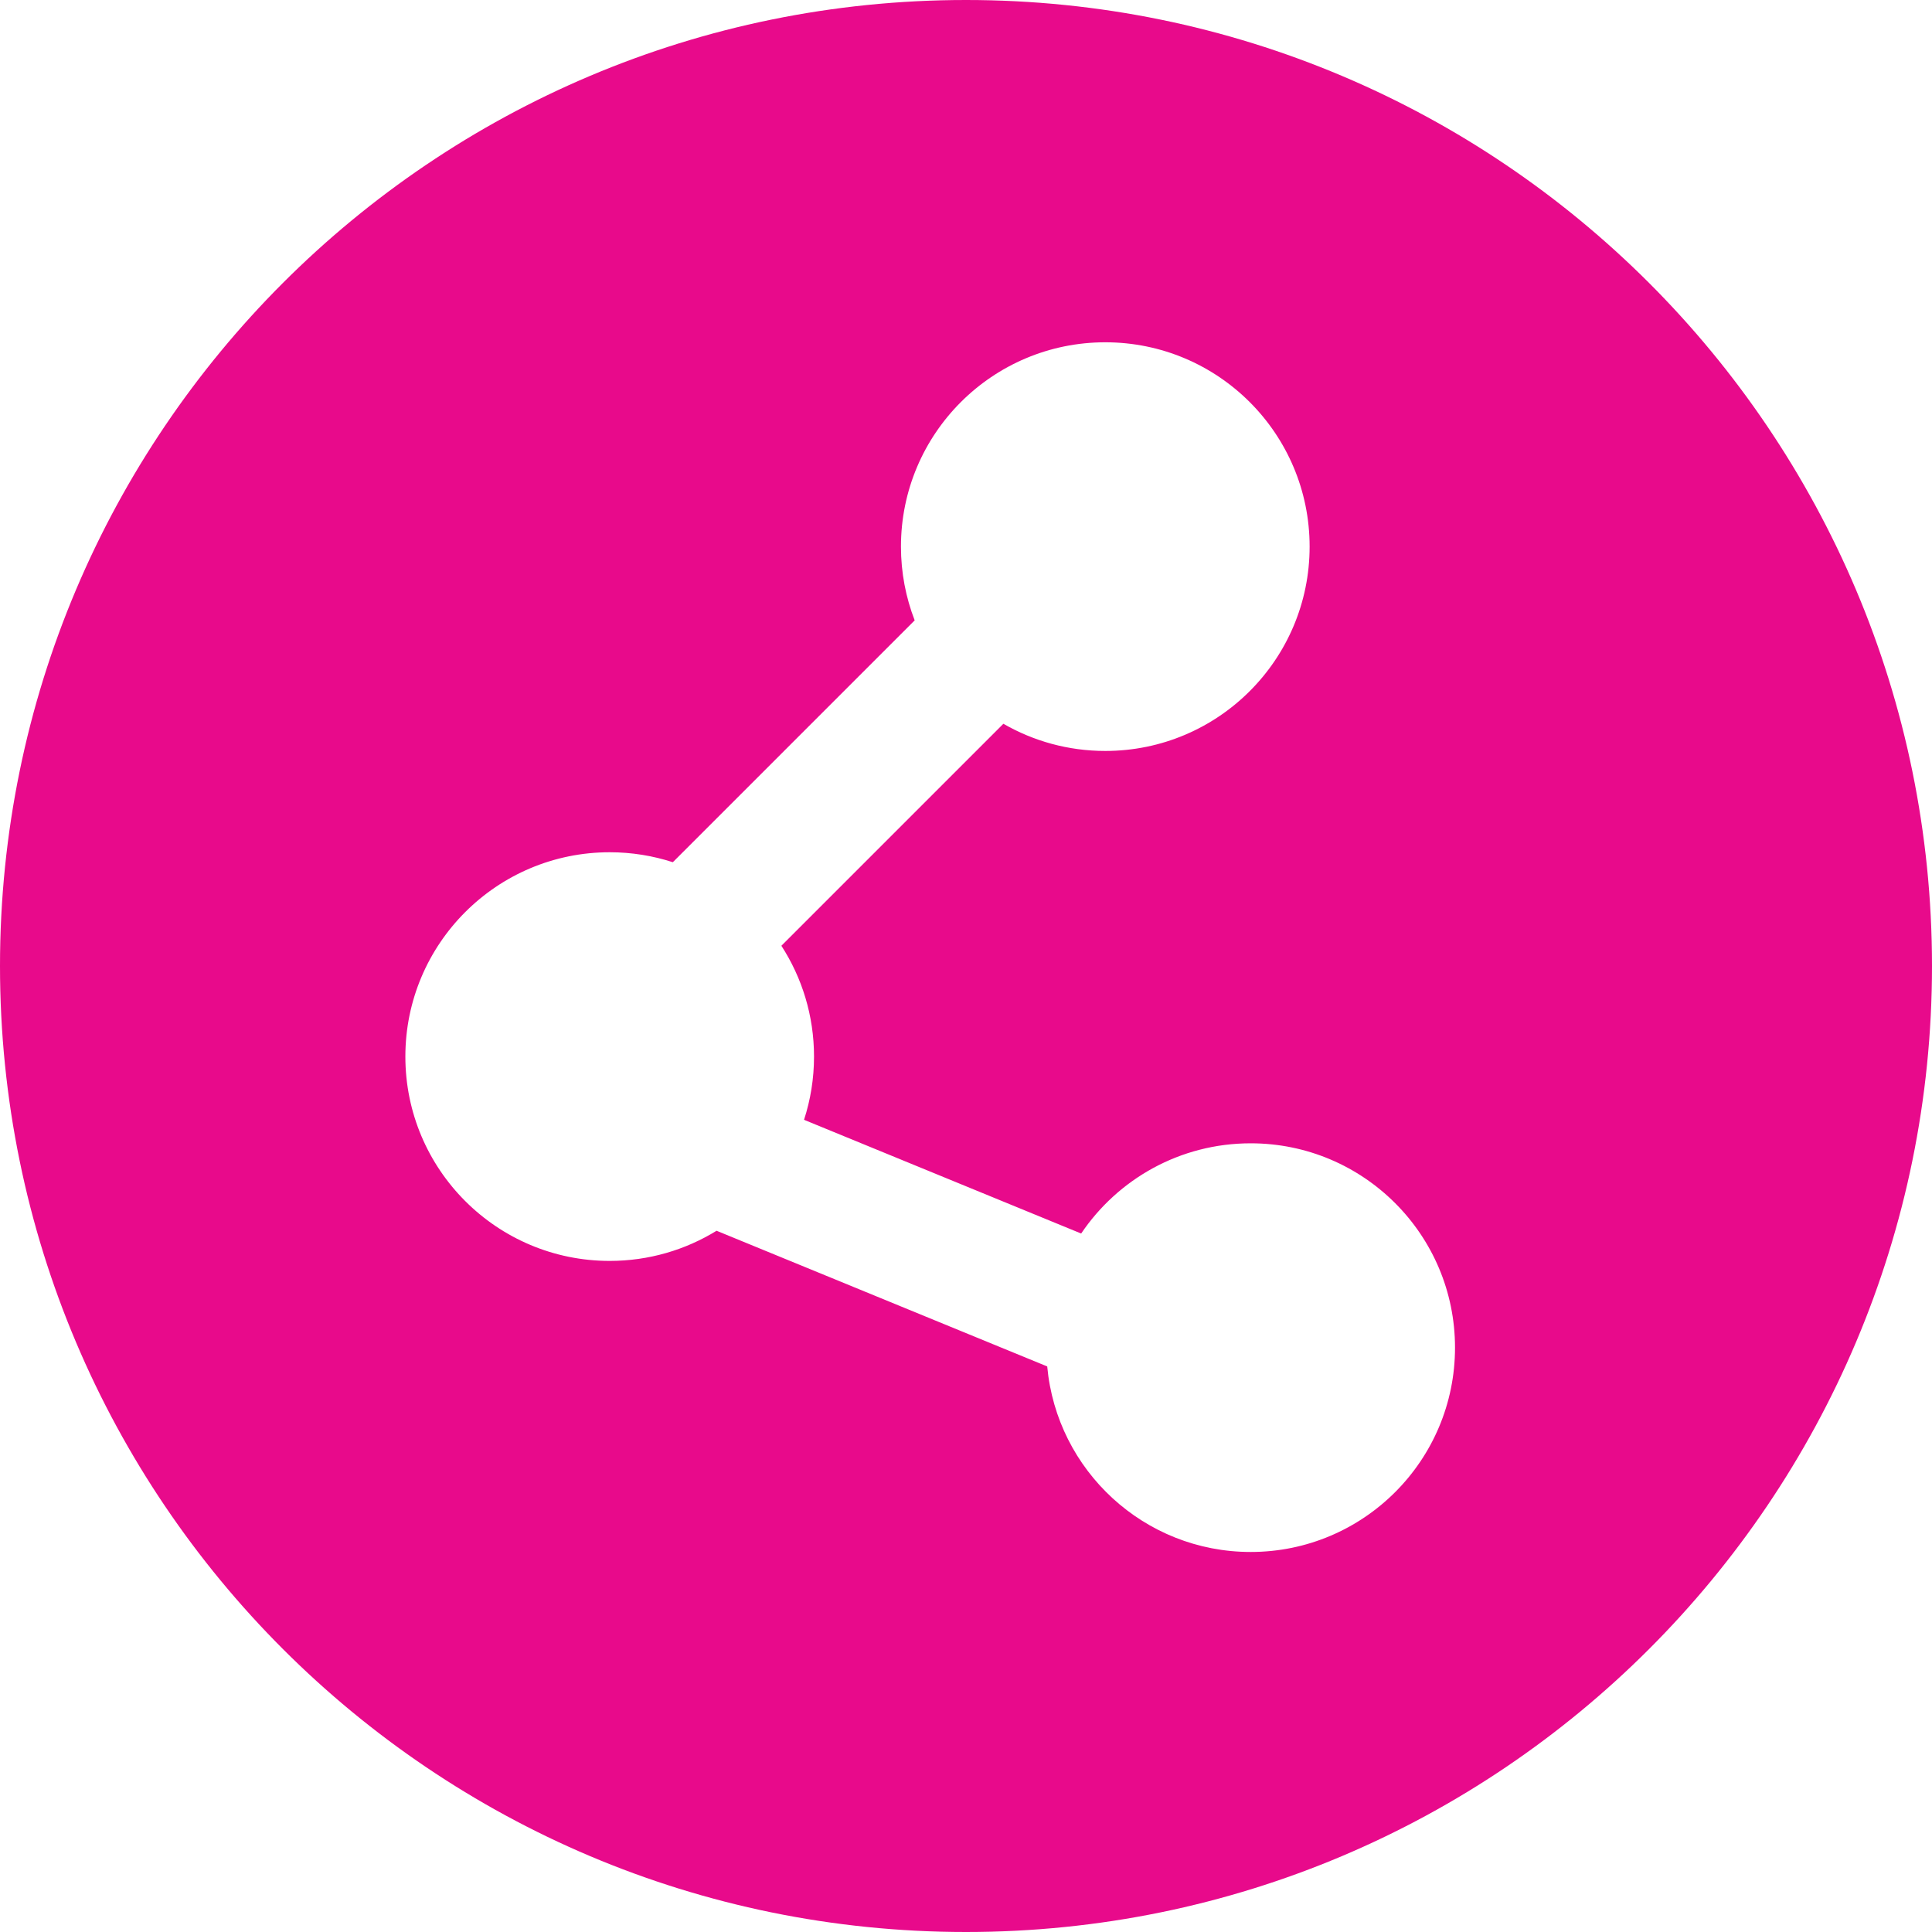 <?xml version="1.0" standalone="no"?><!DOCTYPE svg PUBLIC "-//W3C//DTD SVG 1.1//EN" "http://www.w3.org/Graphics/SVG/1.1/DTD/svg11.dtd"><svg t="1615976054340" class="icon" viewBox="0 0 1024 1024" version="1.1" xmlns="http://www.w3.org/2000/svg" p-id="12635" xmlns:xlink="http://www.w3.org/1999/xlink" width="200" height="200"><defs><style type="text/css"></style></defs><path d="M512 0C229.23 0 0 229.23 0 512s229.23 512 512 512 512-229.23 512-512S794.77 0 512 0z m150.888 822.576c-56.452 0-102.807-43.195-107.838-98.335l-175.252-71.917c-16.481 10.135-35.881 15.985-56.648 15.985-59.812 0-108.299-48.487-108.299-108.299s48.487-108.299 108.299-108.299c11.68 0 22.925 1.857 33.464 5.278l128.185-128.185c-4.694-12.125-7.274-25.303-7.274-39.084 0-59.812 48.487-108.299 108.299-108.299s108.299 48.487 108.299 108.299c0 59.812-48.487 108.299-108.299 108.299-19.668 0-38.11-5.244-54.008-14.408L414.149 501.277c10.943 16.92 17.299 37.083 17.299 58.733 0 11.697-1.862 22.958-5.293 33.51l146.883 60.275c19.456-28.847 52.437-47.818 89.849-47.818 59.812 0 108.299 48.487 108.299 108.299s-48.486 108.3-108.298 108.3z" fill="#E80A8B" p-id="12636"></path></svg>